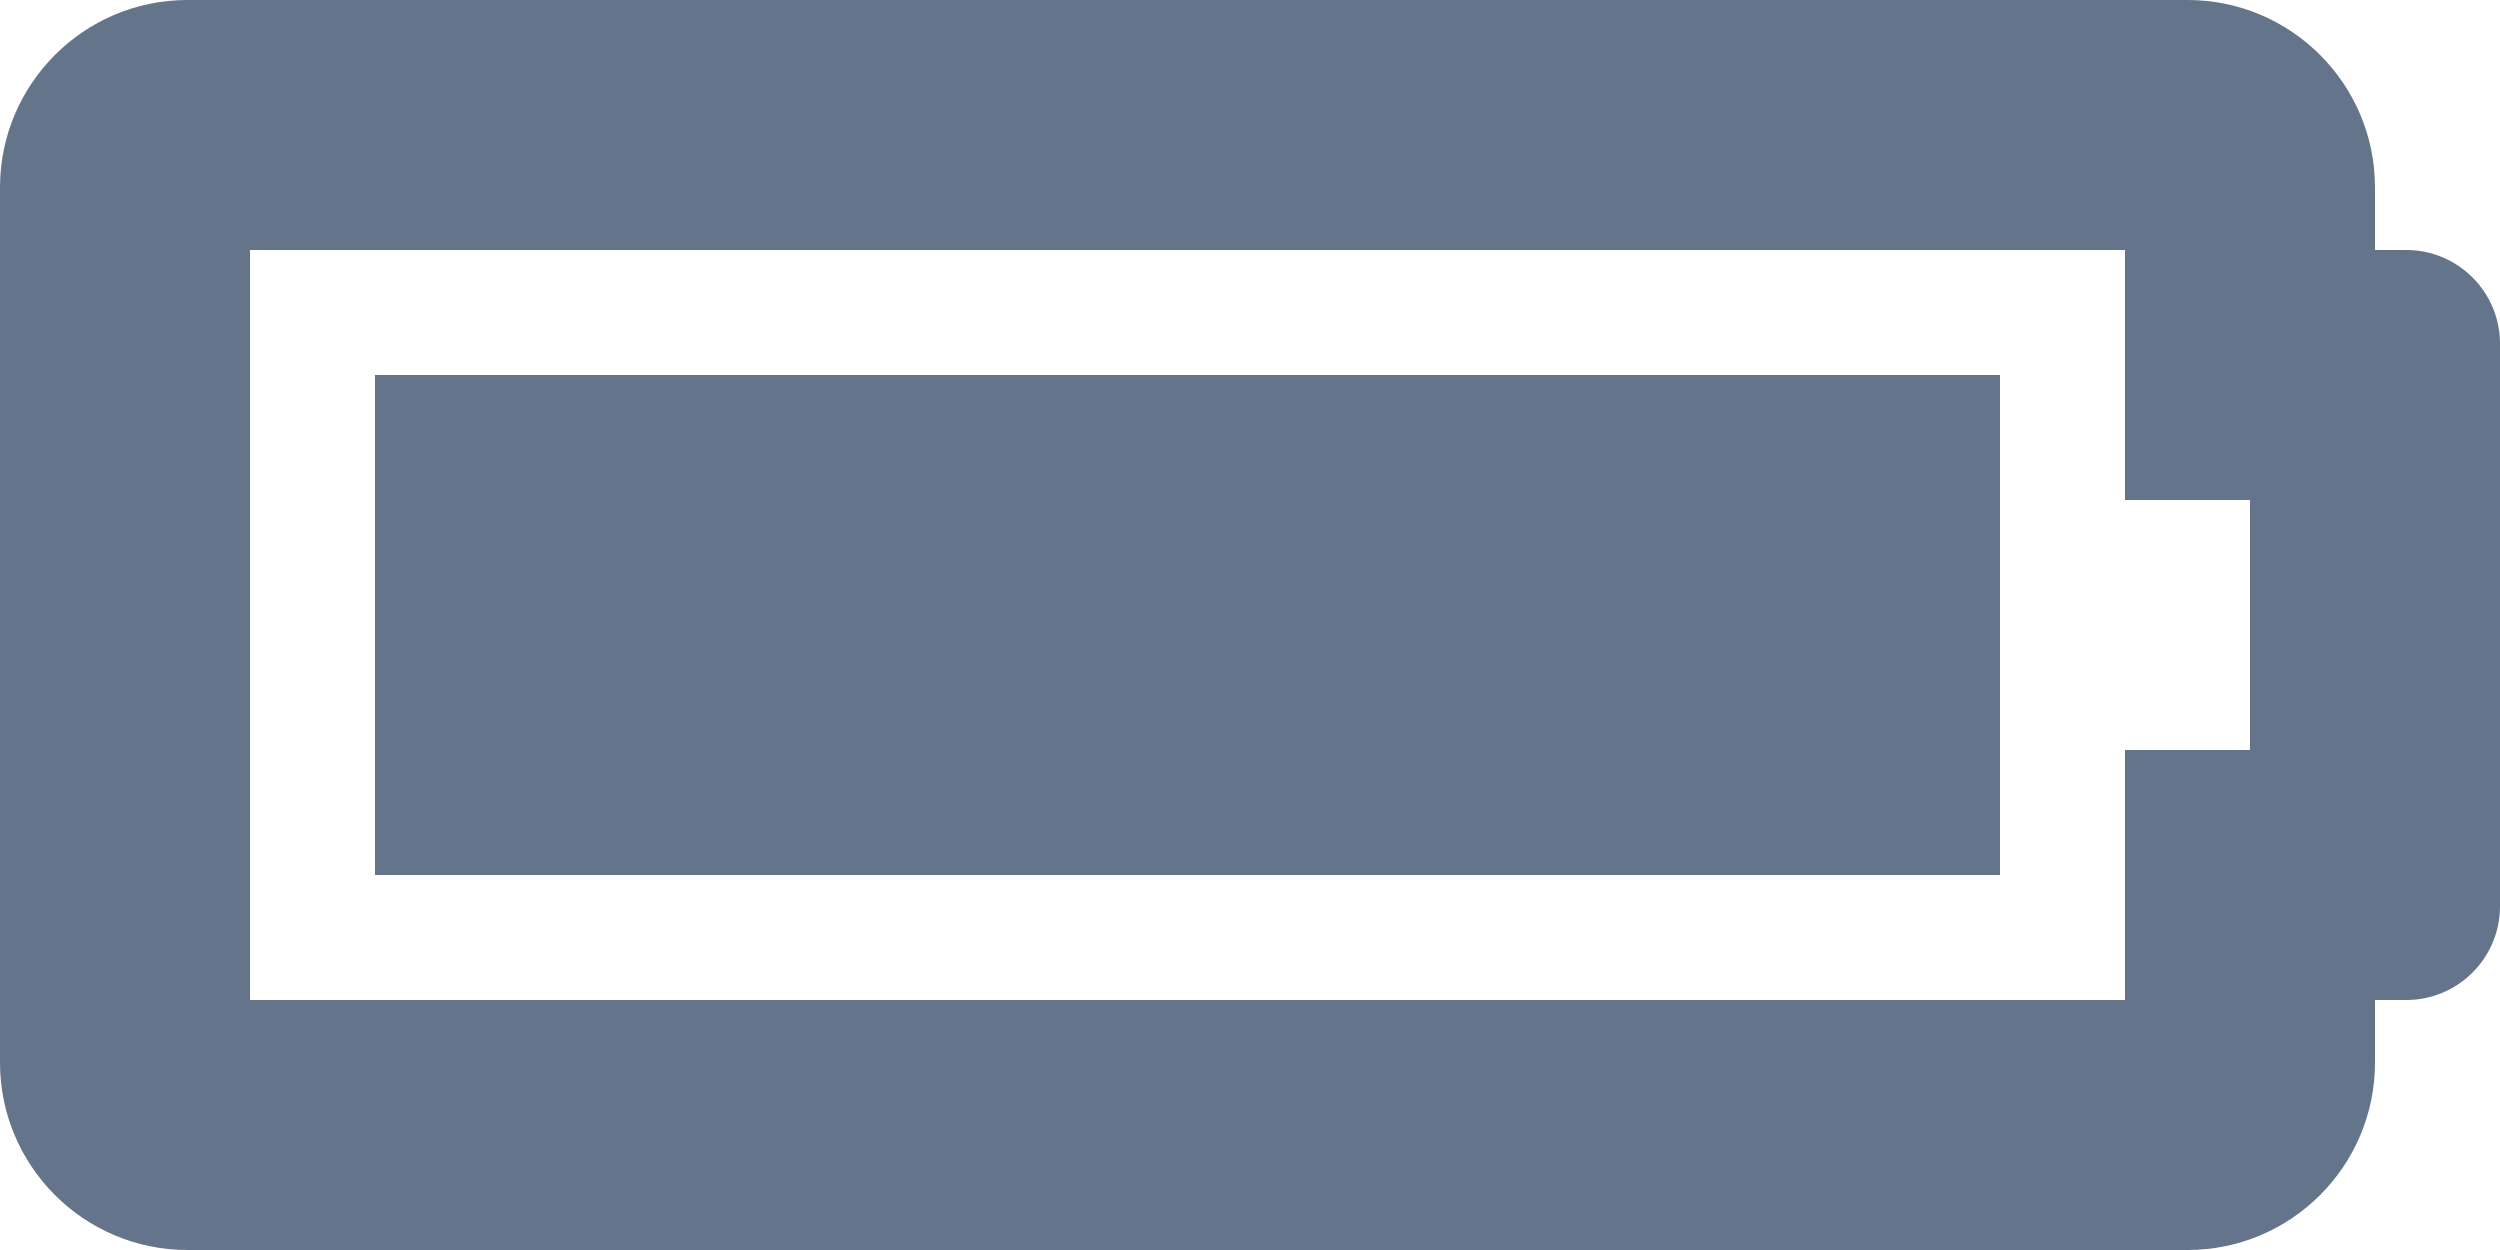 <svg width="20" height="10" viewBox="0 0 20 10" fill="none" xmlns="http://www.w3.org/2000/svg">
<path d="M17 2V4H18V6H17V8H2V2H17ZM17.5 0H1.5C0.672 0 0 0.672 0 1.5V8.5C0 9.328 0.672 10 1.5 10H17.5C18.328 10 19 9.328 19 8.5V8H19.25C19.664 8 20 7.664 20 7.25V2.75C20 2.336 19.664 2 19.25 2H19V1.5C19 0.672 18.328 0 17.5 0ZM16 3H3V7H16V3Z" fill="#64748B"/>
</svg>
